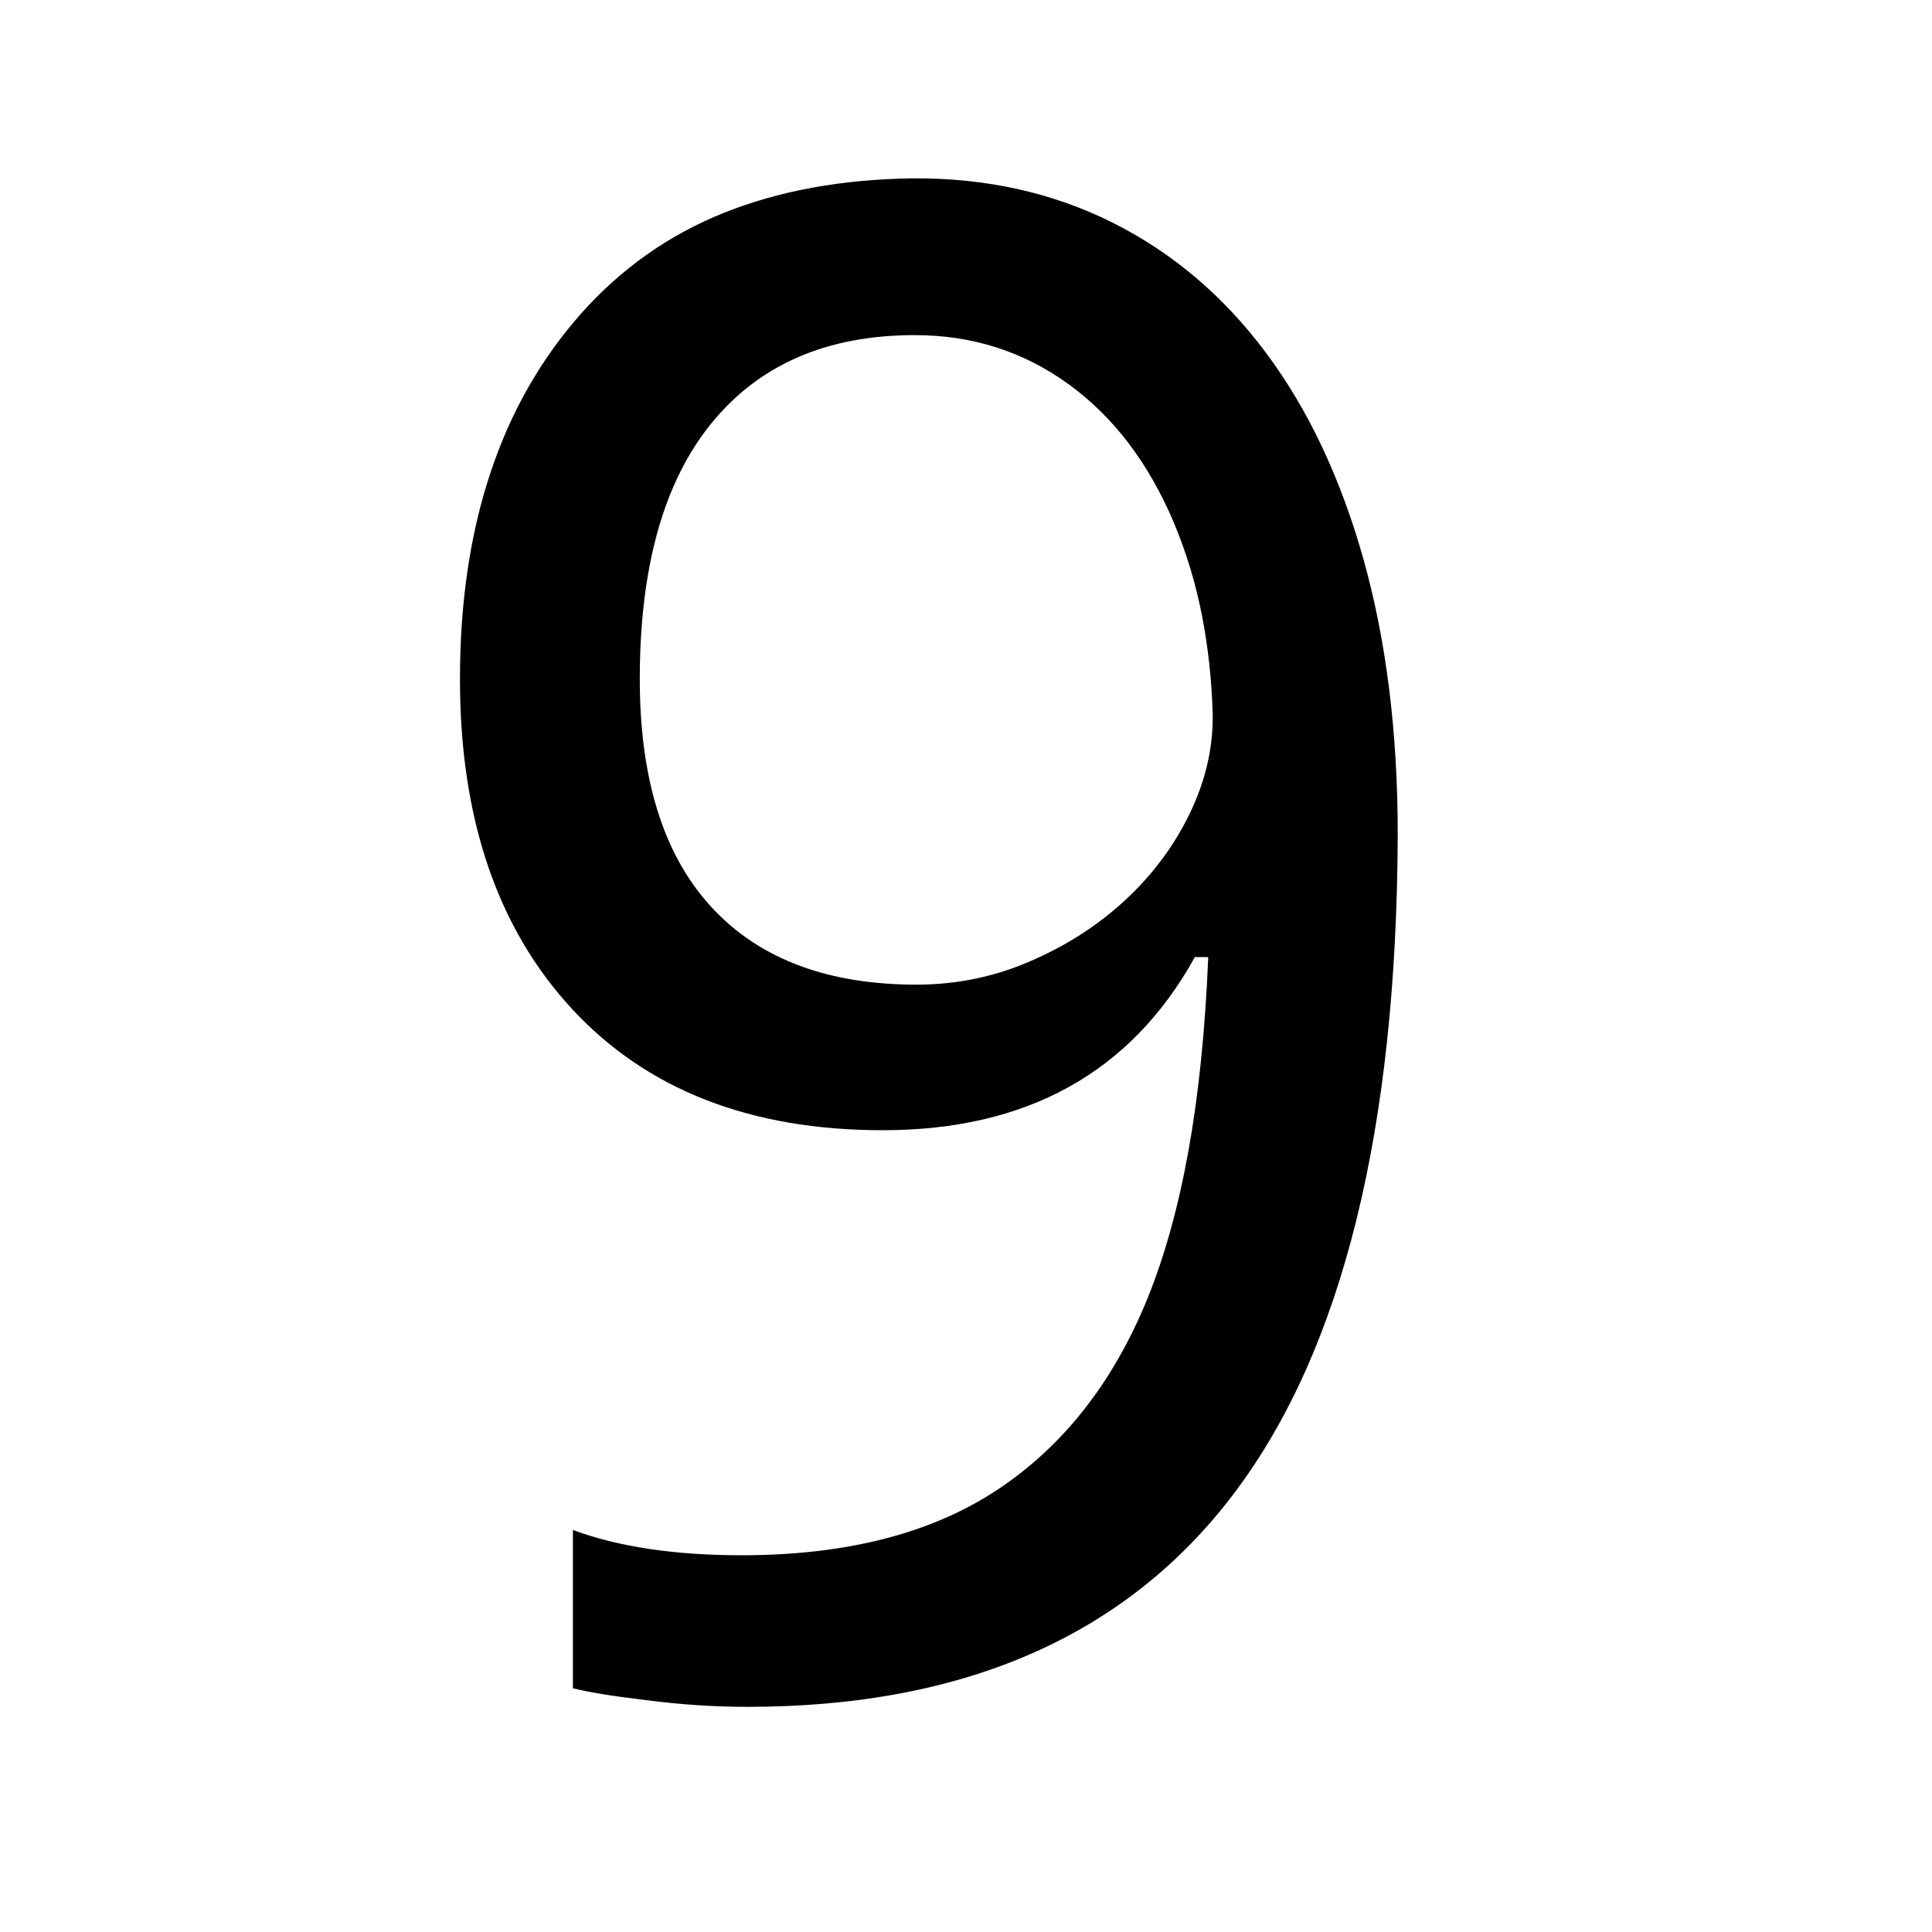 <svg xmlns="http://www.w3.org/2000/svg"
    viewBox="0 0 2600 2600">
  <!--
Digitized data copyright © 2011, Google Corporation.
Android is a trademark of Google and may be registered in certain jurisdictions.
Licensed under the Apache License, Version 2.0
http://www.apache.org/licenses/LICENSE-2.0
  -->
<path d="M1231 451L1231 451Q1054 451 957.5 569.5 861 688 861 914L861 914Q861 1113 954.5 1217.5 1048 1322 1223 1325L1223 1325Q1307 1327 1382 1295.5 1457 1264 1513 1212.5 1569 1161 1601 1095 1633 1029 1632 961L1632 961Q1630 892 1617.5 828 1605 764 1580 704L1580 704Q1529 583 1438 517 1347 451 1231 451ZM1881 1123L1881 1123Q1879 1719 1662 2008 1445 2297 1006 2297L1006 2297Q939 2297 870 2288L870 2288Q836 2284 811.5 2280 787 2276 771 2272L771 2272 771 2059Q863 2093 998 2093L998 2093Q1209 2093 1342 2005L1342 2005Q1475 1917 1544 1748L1544 1748Q1579 1662 1599.5 1548 1620 1434 1626 1288L1626 1288 1608 1288Q1479 1521 1188 1521L1188 1521Q921 1521 770 1358L770 1358Q619 1195 619 914L619 914Q619 606 782 422L782 422Q863 331 974 286.5 1085 242 1228 240L1228 240Q1376 239 1497 299.5 1618 360 1703.5 474.5 1789 589 1835 753 1881 917 1881 1123Z"/>
</svg>